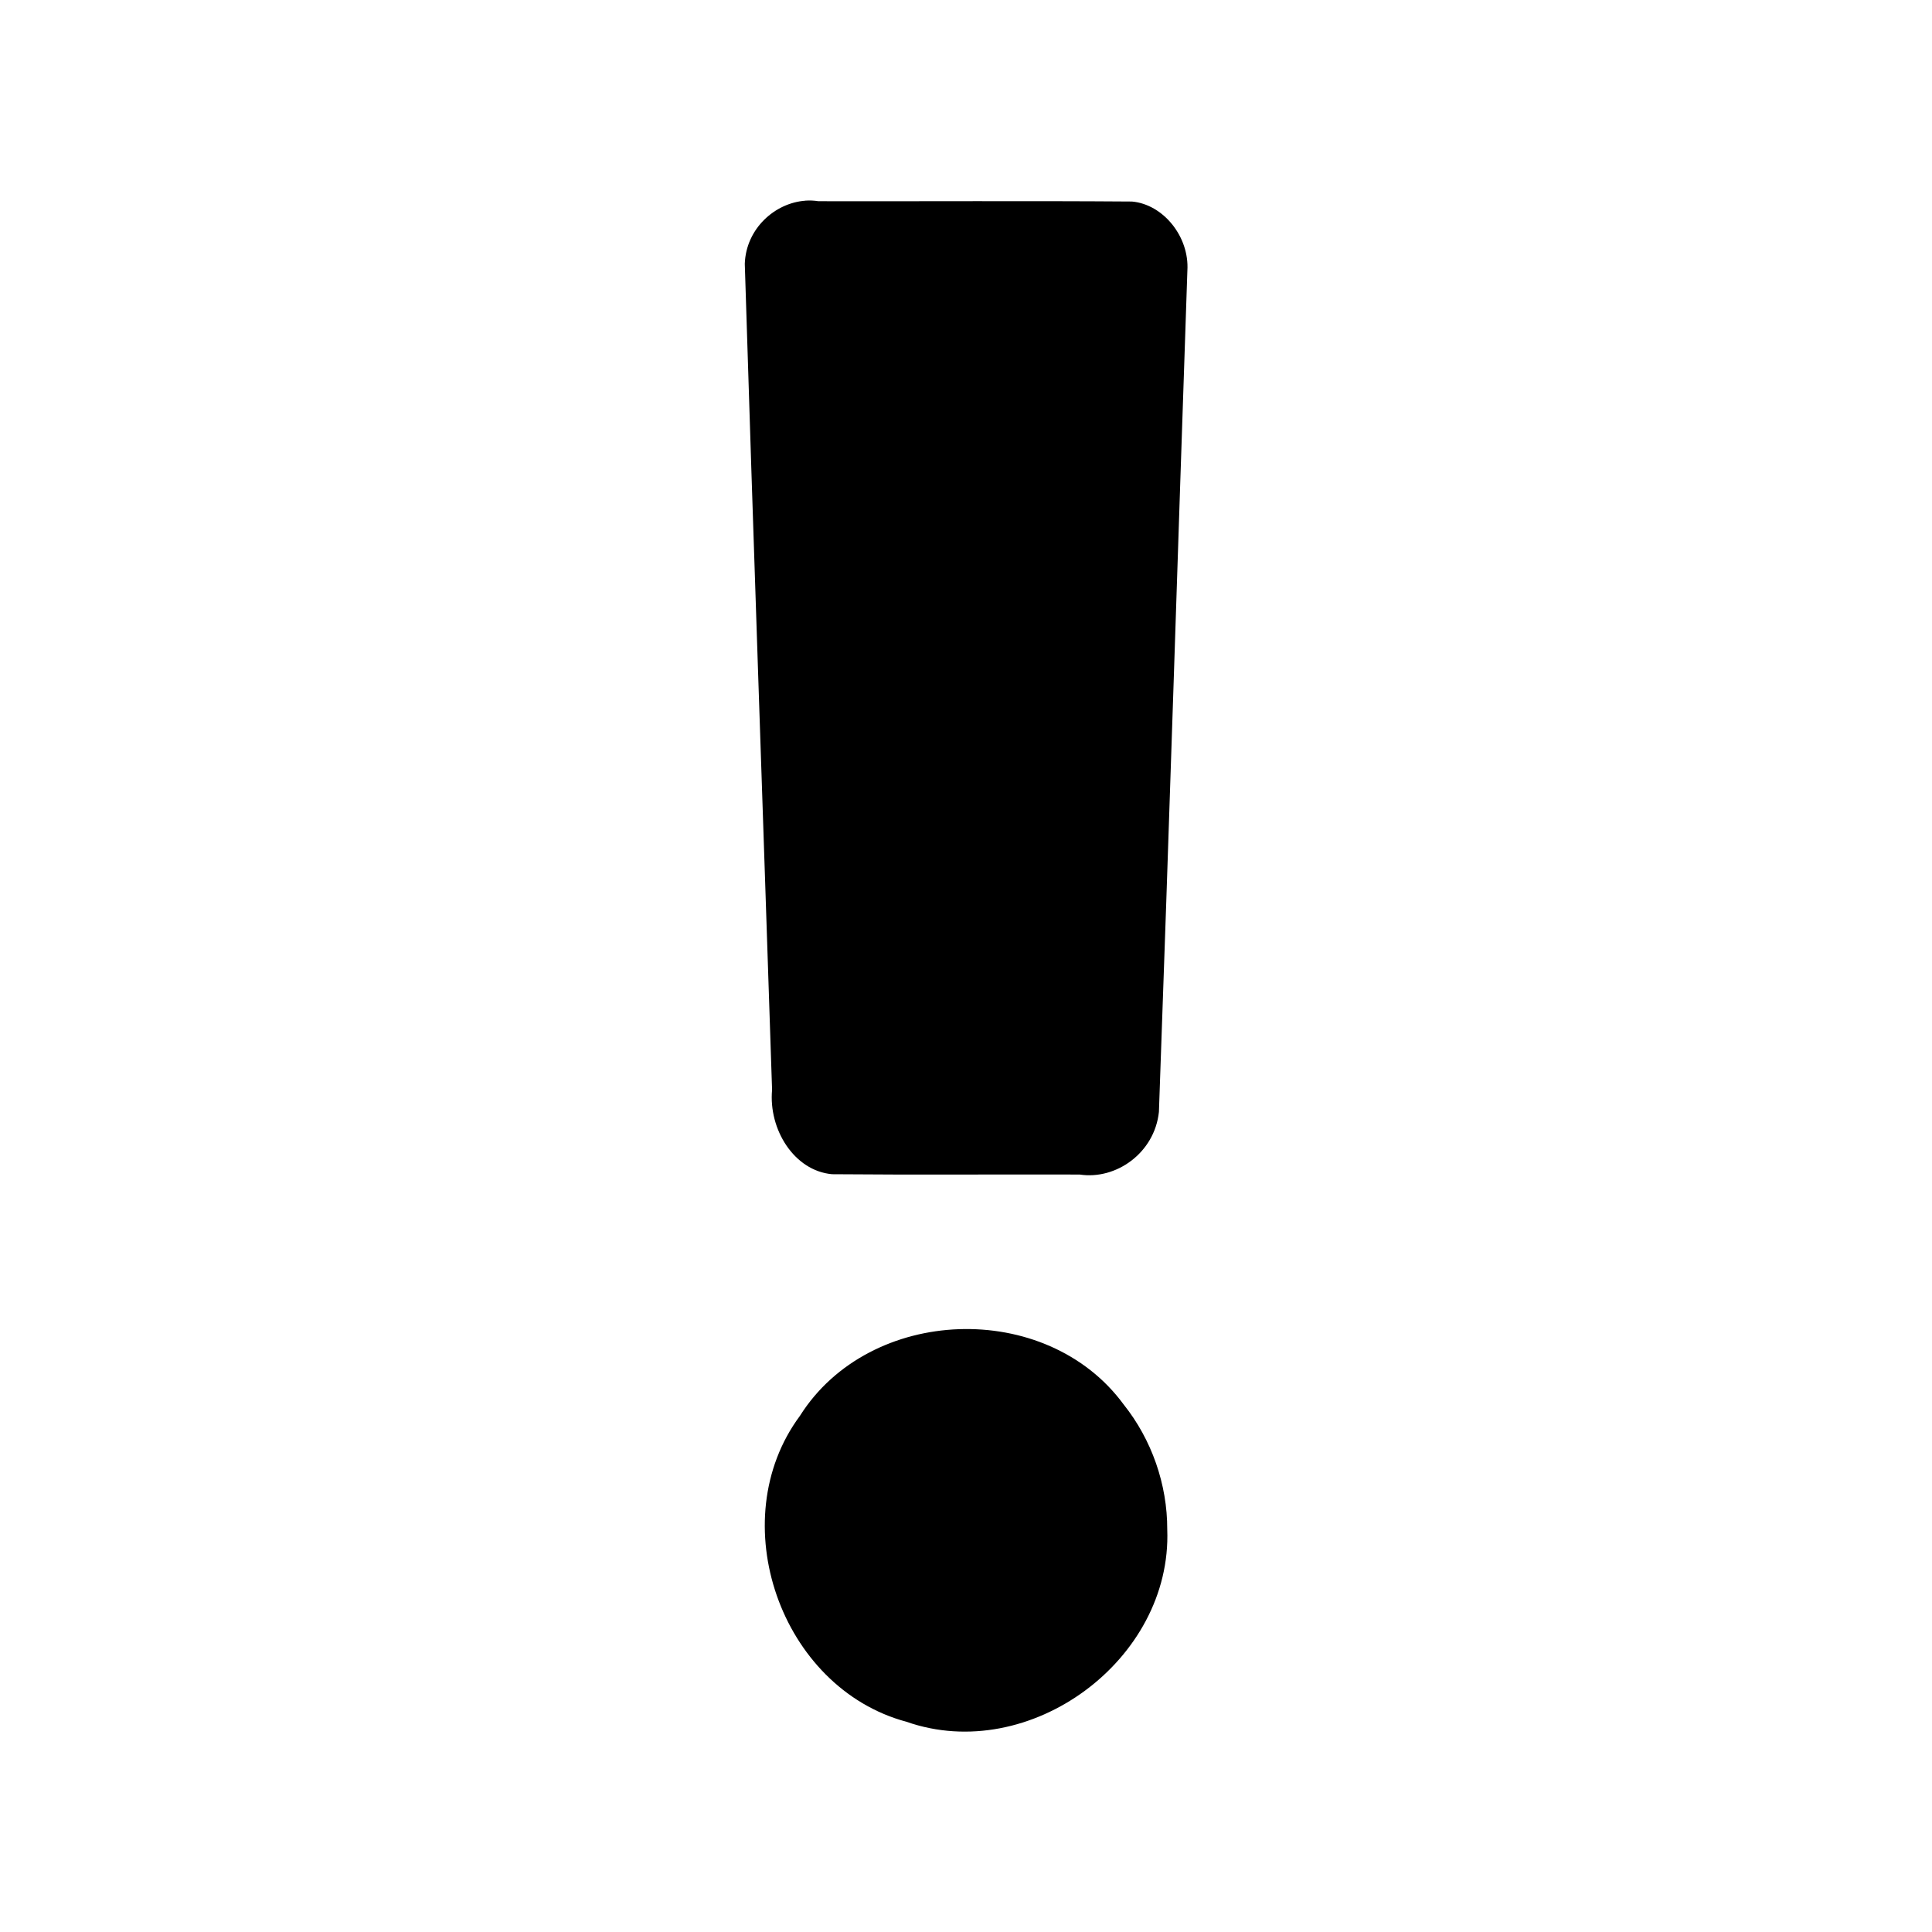 <?xml version="1.0" encoding="UTF-8" standalone="no"?>
<svg xmlns:rdf="http://www.w3.org/1999/02/22-rdf-syntax-ns#" xmlns="http://www.w3.org/2000/svg" height="48" width="48" version="1.1" xmlns:cc="http://creativecommons.org/ns#" xmlns:dc="http://purl.org/dc/elements/1.1/" viewBox="0 0 48 48">
<path style="fill:#000000" d="m20.008 4.986c-0.761 0.056-1.474 0.698-1.504 1.568 0.212 6.841 0.453 13.68 0.678 20.521-0.091 0.984 0.548 2.014 1.49 2.098 2.051 0.018 4.101 0.002 6.152 0.008 0.902 0.138 1.86-0.534 1.969-1.555 0.251-6.966 0.469-13.934 0.707-20.9 0.053-0.85-0.604-1.651-1.377-1.719-2.595-0.019-5.193-0.003-7.789-0.008-0.109-0.017-0.218-0.022-0.326-0.014zm3.816 28.037c-1.555 0.055-3.086 0.782-3.951 2.155-1.931 2.606-0.483 6.758 2.648 7.599 3.059 1.072 6.602-1.535 6.479-4.777 0.003-1.119-0.386-2.233-1.084-3.107-0.96-1.308-2.537-1.925-4.092-1.87z"/>
</svg>
